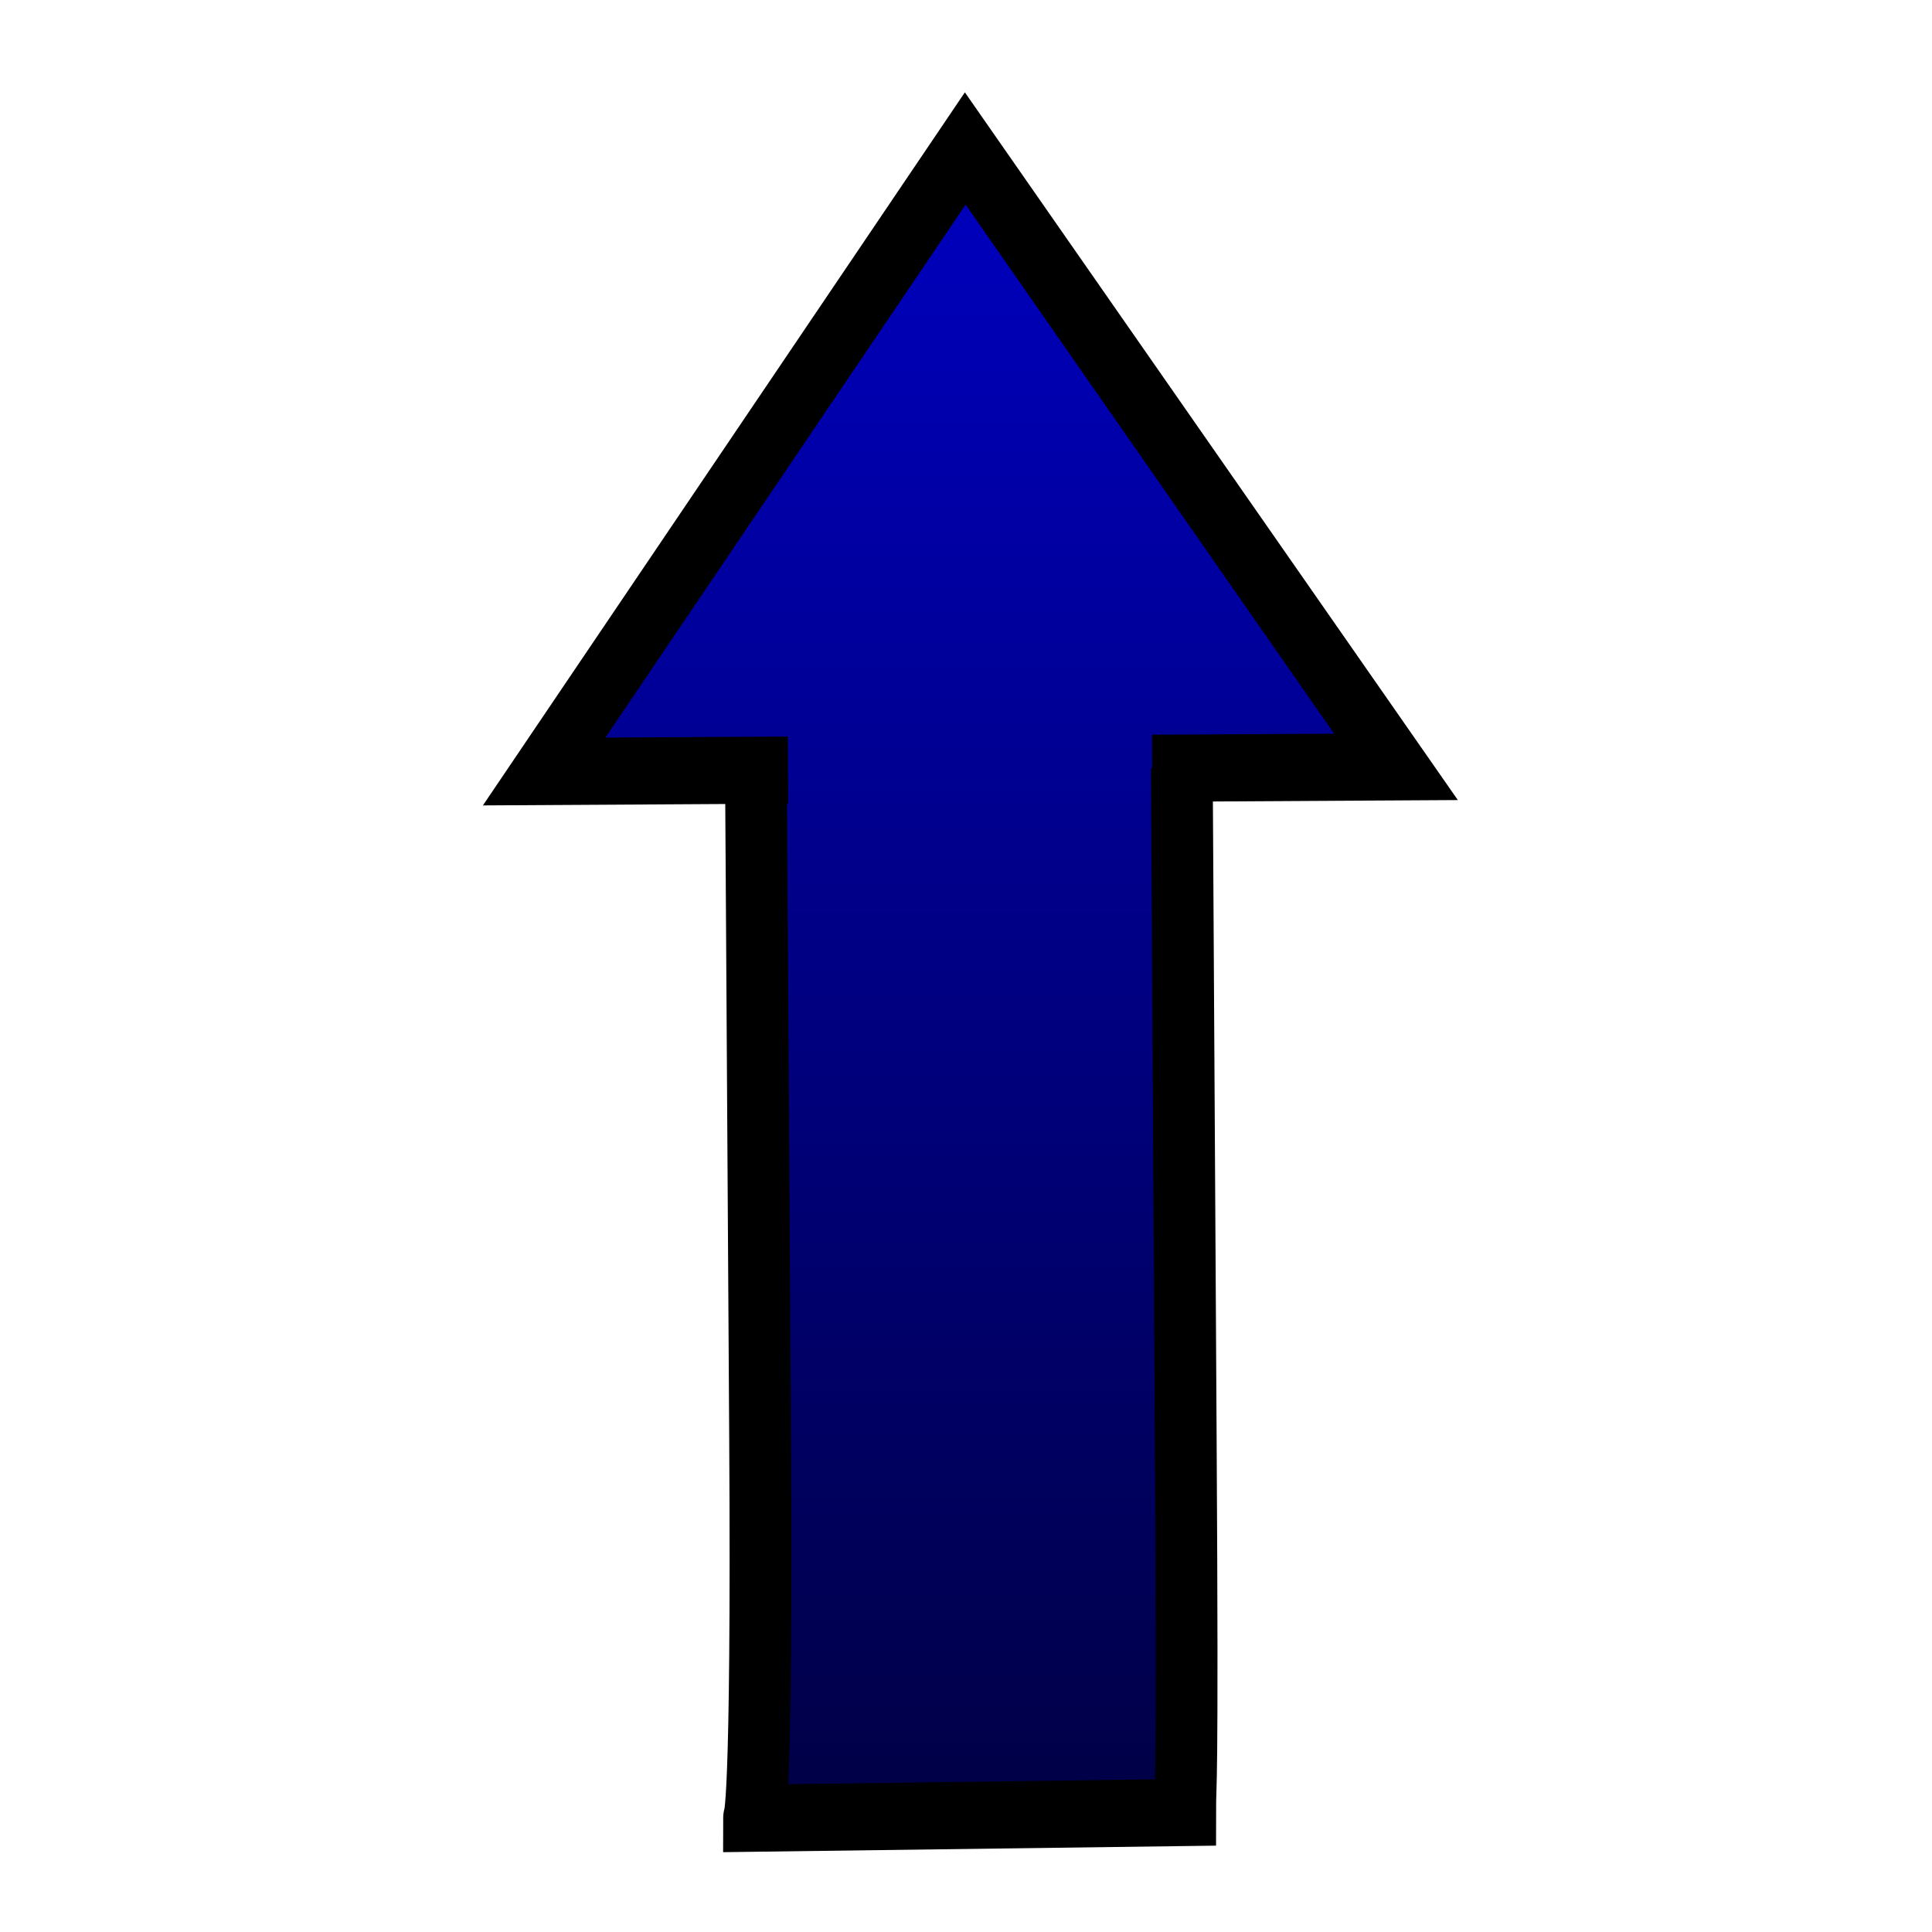 <?xml version="1.0" encoding="UTF-8" standalone="no"?>
<!-- Created with Inkscape (http://www.inkscape.org/) -->

<svg
   xmlns:dc="http://purl.org/dc/elements/1.1/"
   xmlns:cc="http://creativecommons.org/ns#"
   xmlns:rdf="http://www.w3.org/1999/02/22-rdf-syntax-ns#"
   xmlns:svg="http://www.w3.org/2000/svg"
   xmlns="http://www.w3.org/2000/svg"
   xmlns:xlink="http://www.w3.org/1999/xlink"
   xmlns:sodipodi="http://sodipodi.sourceforge.net/DTD/sodipodi-0.dtd"
   xmlns:inkscape="http://www.inkscape.org/namespaces/inkscape"
   width="24"
   height="24"
   viewBox="0 0 24 24"
   id="svg2"
   version="1.1"
   inkscape:version="0.91 r13725"
   sodipodi:docname="moveUp.svg"
   inkscape:export-filename="/home/alex256/Рабочий стол/TaskDevelop/tester/images/glyphs/moveUp.png"
   inkscape:export-xdpi="90"
   inkscape:export-ydpi="90">
  <defs
     id="defs4">
    <linearGradient
       id="linearGradient4282"
       inkscape:collect="always">
      <stop
         id="stop4284"
         offset="0"
         style="stop-color:#0000c5;stop-opacity:1" />
      <stop
         id="stop4286"
         offset="1"
         style="stop-color:#000025;stop-opacity:1" />
    </linearGradient>
    <linearGradient
       inkscape:collect="always"
       id="linearGradient4610">
      <stop
         style="stop-color:#0000c5;stop-opacity:1"
         offset="0"
         id="stop4612" />
      <stop
         style="stop-color:#000025;stop-opacity:1"
         offset="1"
         id="stop4614" />
    </linearGradient>
    <clipPath
       id="presentation_clip_path"
       clipPathUnits="userSpaceOnUse">
      <rect
         x="0"
         y="0"
         width="21000"
         height="29700"
         id="rect4359" />
    </clipPath>
    <clipPath
       id="presentation_clip_path-3"
       clipPathUnits="userSpaceOnUse">
      <rect
         x="0"
         y="0"
         width="21000"
         height="29700"
         id="rect4581" />
    </clipPath>
    <clipPath
       id="presentation_clip_path-6"
       clipPathUnits="userSpaceOnUse">
      <rect
         x="0"
         y="0"
         width="21000"
         height="29700"
         id="rect4893" />
    </clipPath>
    <clipPath
       id="presentation_clip_path-0"
       clipPathUnits="userSpaceOnUse">
      <rect
         x="0"
         y="0"
         width="21000"
         height="29700"
         id="rect5205" />
    </clipPath>
    <linearGradient
       id="linearGradient5443"
       inkscape:collect="always">
      <stop
         id="stop5445"
         offset="0"
         style="stop-color:#0000ff;stop-opacity:1" />
      <stop
         id="stop5447"
         offset="1"
         style="stop-color:#0000ff;stop-opacity:1" />
    </linearGradient>
    <marker
       inkscape:isstock="true"
       style="overflow:visible"
       id="TriangleOutS"
       refX="0.0"
       refY="0.0"
       orient="auto"
       inkscape:stockid="TriangleOutS">
      <path
         transform="scale(0.2)"
         style="fill-rule:evenodd;stroke:#000000;stroke-width:1pt;stroke-opacity:1;fill:#000000;fill-opacity:1"
         d="M 5.77,0.0 L -2.88,5.0 L -2.88,-5.0 L 5.77,0.0 z "
         id="path4351" />
    </marker>
    <marker
       inkscape:isstock="true"
       style="overflow:visible;"
       id="Arrow1Send"
       refX="0.0"
       refY="0.0"
       orient="auto"
       inkscape:stockid="Arrow1Send">
      <path
         transform="scale(0.2) rotate(180) translate(6,0)"
         style="fill-rule:evenodd;stroke:#000000;stroke-width:1pt;stroke-opacity:1;fill:#000000;fill-opacity:1"
         d="M 0.0,0.0 L 5.0,-5.0 L -12.5,0.0 L 5.0,5.0 L 0.0,0.0 z "
         id="path4218" />
    </marker>
    <marker
       inkscape:isstock="true"
       style="overflow:visible;"
       id="Arrow2Lend"
       refX="0.0"
       refY="0.0"
       orient="auto"
       inkscape:stockid="Arrow2Lend">
      <path
         transform="scale(1.1) rotate(180) translate(1,0)"
         d="M 8.719,4.034 L -2.207,0.016 L 8.719,-4.002 C 6.973,-1.63 6.983,1.616 8.719,4.034 z "
         style="fill-rule:evenodd;stroke-width:0.625;stroke-linejoin:round;stroke:#000000;stroke-opacity:1;fill:#000000;fill-opacity:1"
         id="path4189" />
    </marker>
    <marker
       inkscape:isstock="true"
       style="overflow:visible"
       id="Club"
       refX="0.0"
       refY="0.0"
       orient="auto"
       inkscape:stockid="Club">
      <path
         transform="scale(0.6)"
         style="fill-rule:evenodd;stroke:#000000;stroke-width:0.746pt;stroke-opacity:1;fill:#000000;fill-opacity:1"
         d="M -1.597,-7.098 C -3.486,-7.098 -5.024,-5.561 -5.024,-3.671 C -5.024,-3.015 -4.785,-2.444 -4.464,-1.923 C -4.503,-1.891 -4.544,-1.865 -4.581,-1.83 C -5.203,-2.685 -6.17,-3.275 -7.308,-3.275 C -9.197,-3.275 -10.734,-1.738 -10.734,0.151 C -10.734,2.04 -9.197,3.578 -7.308,3.578 C -6.314,3.578 -5.439,3.136 -4.814,2.459 C -4.938,2.814 -5.024,3.18 -5.024,3.578 C -5.024,5.467 -3.486,7.004 -1.597,7.004 C 0.292,7.004 1.829,5.467 1.829,3.578 C 1.829,2.784 1.514,2.084 1.06,1.503 C 2.415,1.766 3.772,2.297 4.766,3.834 C 4.028,3.096 3.554,1.753 3.554,-0.059 L 2.925,-0.105 L 3.507,-0.128 C 3.507,-1.94 3.958,-3.283 4.696,-4.021 C 3.737,-2.539 2.439,-1.995 1.13,-1.713 C 1.534,-2.275 1.829,-2.927 1.829,-3.671 C 1.829,-5.561 0.292,-7.098 -1.597,-7.098 z "
         id="path4397" />
    </marker>
    <marker
       inkscape:isstock="true"
       style="overflow:visible"
       id="CurvyCross"
       refX="0.0"
       refY="0.0"
       orient="auto"
       inkscape:stockid="CurvyCross">
      <g
         style="stroke:#000000;stroke-opacity:1;fill:#000000;fill-opacity:1"
         transform="scale(0.6)"
         id="g4358">
        <path
           style="fill:#000000;fill-rule:evenodd;stroke:#000000;stroke-width:1pt;stroke-opacity:1;fill-opacity:1"
           d="M 4.625,-5.046 C 1.865,-5.046 -0.375,-2.806 -0.375,-0.046 C -0.375,2.714 1.865,4.954 4.625,4.954"
           id="path4360" />
        <path
           style="fill:#000000;fill-rule:evenodd;stroke:#000000;stroke-width:1pt;stroke-opacity:1;fill-opacity:1"
           d="M -5.413,-5.046 C -2.653,-5.046 -0.413,-2.806 -0.413,-0.046 C -0.413,2.714 -2.653,4.954 -5.413,4.954"
           id="path4362" />
      </g>
    </marker>
    <marker
       inkscape:isstock="true"
       style="overflow:visible"
       id="Scissors"
       refX="0.0"
       refY="0.0"
       orient="auto"
       inkscape:stockid="Scissors">
      <path
         style="fill:#000000;stroke:#000000;stroke-opacity:1;fill-opacity:1"
         d="M 9.09,-3.606 C 8.12,-4.777 6.37,-4.736 5.062,-4.233 L -3.15,-1.155 C -5.538,-2.462 -7.898,-2.087 -7.898,-2.724 C -7.898,-3.221 -7.442,-3.112 -7.51,-4.407 C -7.576,-5.65 -8.874,-6.57 -10.1,-6.488 C -11.328,-6.496 -12.6,-5.555 -12.611,-4.258 C -12.702,-2.952 -11.604,-1.739 -10.304,-1.653 C -8.782,-1.427 -6.086,-2.349 -4.821,-0.082 C -5.763,1.656 -7.435,1.661 -8.947,1.574 C -10.201,1.501 -11.709,1.861 -12.307,3.095 C -12.886,4.277 -12.318,5.959 -10.99,6.321 C -9.65,6.813 -7.81,6.191 -7.491,4.65 C -7.245,3.462 -8.086,2.904 -7.764,2.473 C -7.52,2.148 -5.973,2.336 -3.216,1.098 L 5.676,4.233 C 6.8,4.547 8.173,4.536 9.168,3.431 L -0.052,-0.054 L 9.09,-3.606 z M -9.218,-5.507 C -7.923,-4.784 -8.029,-2.823 -9.374,-2.443 C -10.591,-2.02 -12.145,-3.202 -11.758,-4.521 C -11.53,-5.603 -10.104,-6.001 -9.218,-5.507 z M -9.162,2.511 C -7.811,3.01 -8.04,5.295 -9.414,5.602 C -10.325,5.919 -11.627,5.464 -11.72,4.39 C -11.897,3.085 -10.363,1.906 -9.162,2.511 z "
         id="schere" />
    </marker>
    <linearGradient
       inkscape:collect="always"
       xlink:href="#linearGradient5443"
       id="linearGradient4574"
       gradientUnits="userSpaceOnUse"
       x1="0.079"
       y1="11.676"
       x2="14.203"
       y2="11.676" />
    <linearGradient
       inkscape:collect="always"
       xlink:href="#linearGradient4282"
       id="linearGradient4616"
       gradientUnits="userSpaceOnUse"
       x1="0.079"
       y1="11.676"
       x2="14.203"
       y2="11.676" />
    <linearGradient
       inkscape:collect="always"
       xlink:href="#linearGradient4610"
       id="linearGradient4618"
       gradientUnits="userSpaceOnUse"
       x1="0.079"
       y1="11.676"
       x2="14.203"
       y2="11.676" />
    <linearGradient
       inkscape:collect="always"
       xlink:href="#linearGradient5443"
       id="linearGradient4304"
       gradientUnits="userSpaceOnUse"
       x1="0.079"
       y1="11.676"
       x2="14.203"
       y2="11.676" />
  </defs>
  <sodipodi:namedview
     id="base"
     pagecolor="#ffffff"
     bordercolor="#666666"
     borderopacity="1.0"
     inkscape:pageopacity="0.0"
     inkscape:pageshadow="2"
     inkscape:zoom="15.839192"
     inkscape:cx="2.6694049"
     inkscape:cy="12.116869"
     inkscape:document-units="mm"
     inkscape:current-layer="g4294"
     showgrid="false"
     units="px"
     inkscape:window-width="1301"
     inkscape:window-height="744"
     inkscape:window-x="65"
     inkscape:window-y="24"
     inkscape:window-maximized="1" />
  <g
     inkscape:label="Layer 1"
     inkscape:groupmode="layer"
     id="layer1"
     transform="translate(0,-1028.362)">
    <g
       inkscape:groupmode="layer"
       id="layer2"
       inkscape:label="Layer 2">
      <g
         id="g4386"
         transform="matrix(0,0.968,-1.168,0,15.987,1021.191)">
        <g
           inkscape:label="Layer 3"
           id="layer1-5"
           transform="translate(16.668,-8.523)">
          <g
             transform="matrix(-1.98,0,0,-1.51,15.166,29.527)"
             style="fill:url(#linearGradient4574);fill-opacity:1;stroke:#000000;stroke-width:0.272;stroke-miterlimit:4;stroke-dasharray:none;stroke-opacity:1"
             id="g4570">
            <g
               id="g4294">
              <g
                 id="g4300"
                 style="fill:url(#linearGradient4304)"
                 transform="matrix(-1,0,0,-1,11.926,23.355)">
                <path
                   sodipodi:nodetypes="csccscc"
                   inkscape:connector-curvature="0"
                   id="path4197"
                   d="m 11.337,10.162 c -0.251,0 0.002,-0.02 -2.444,-0.004 C 6.446,10.174 4.031,10.189 4.031,10.189 l 0.02,3 c 0,0 2.415,-0.017 4.861,-0.033 2.446,-0.016 2.461,0.043 2.462,0.043 z"
                   style="color:#000000;font-style:normal;font-variant:normal;font-weight:normal;font-stretch:normal;font-size:medium;line-height:normal;font-family:sans-serif;text-indent:0;text-align:start;text-decoration:none;text-decoration-line:none;text-decoration-style:solid;text-decoration-color:#000000;letter-spacing:normal;word-spacing:normal;text-transform:none;direction:ltr;block-progression:tb;writing-mode:lr-tb;baseline-shift:baseline;text-anchor:start;white-space:normal;clip-rule:nonzero;display:inline;overflow:visible;visibility:visible;opacity:1;isolation:auto;mix-blend-mode:normal;color-interpolation:sRGB;color-interpolation-filters:linearRGB;solid-color:#000000;solid-opacity:1;fill:url(#linearGradient4616);fill-opacity:1;fill-rule:evenodd;stroke:#000000;stroke-width:0.435;stroke-linecap:square;stroke-linejoin:miter;stroke-miterlimit:4;stroke-dasharray:none;stroke-dashoffset:0;stroke-opacity:1;color-rendering:auto;image-rendering:auto;shape-rendering:auto;text-rendering:auto;enable-background:accumulate" />
                <path
                   sodipodi:nodetypes="ccccc"
                   inkscape:connector-curvature="0"
                   id="path5441"
                   d="m 4.582,13.177 0.008,1.5 -4.038,-2.966 4.008,-3.034 0.008,1.5"
                   style="fill:url(#linearGradient4618);fill-opacity:1;fill-rule:evenodd;stroke:#000000;stroke-width:0.435;stroke-linecap:square;stroke-linejoin:miter;stroke-miterlimit:4;stroke-dasharray:none;stroke-opacity:1" />
              </g>
            </g>
          </g>
        </g>
      </g>
    </g>
  </g>
</svg>
